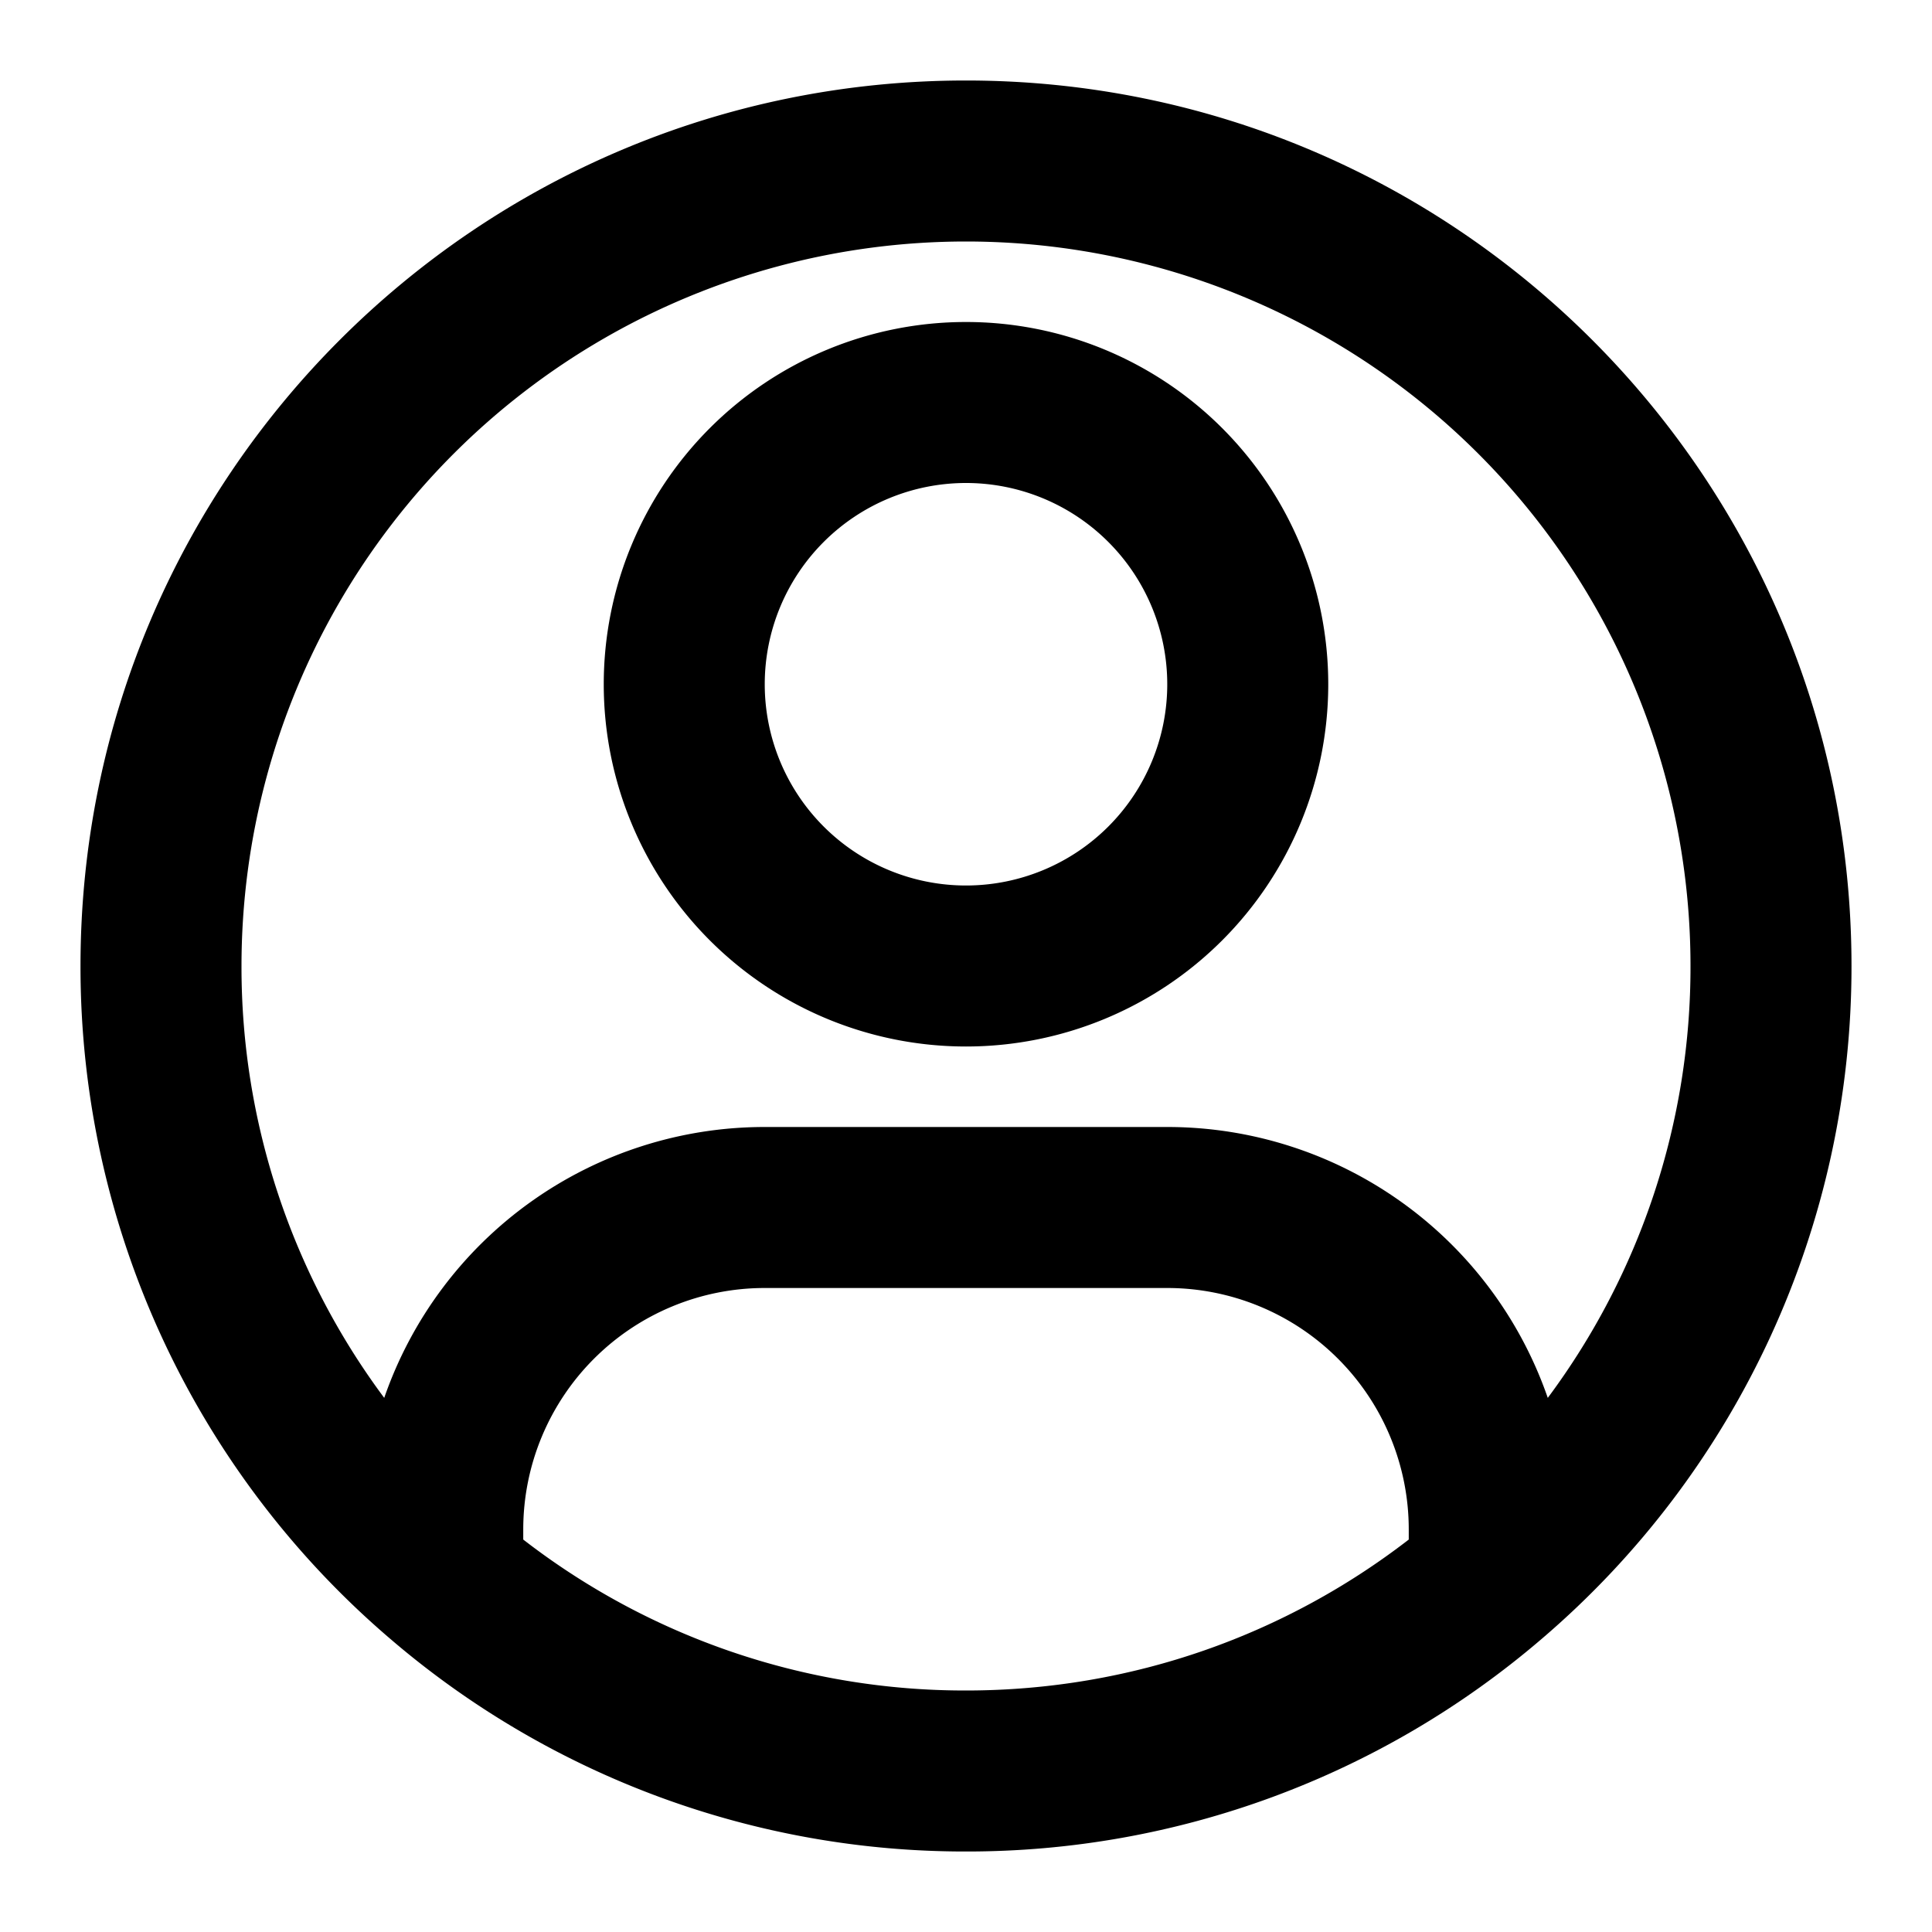 <svg xmlns="http://www.w3.org/2000/svg" width="3em" height="3em" viewBox="0 0 24 24"><path fill="currentColor" d="M12 3a9 9 0 0 0-9 9a8.96 8.96 0 0 0 1.773 5.365A5 5 0 0 1 9.5 14h5a5 5 0 0 1 4.727 3.365A8.96 8.96 0 0 0 21 12a9 9 0 0 0-9-9m5.5 16.125V19a3 3 0 0 0-3-3h-5a3 3 0 0 0-3 3v.125A8.96 8.96 0 0 0 12 21c2.072 0 3.979-.7 5.5-1.875M1 12C1 5.925 5.925 1 12 1s11 4.925 11 11a10.98 10.98 0 0 1-3.85 8.36A10.96 10.96 0 0 1 12 23a10.96 10.96 0 0 1-7.15-2.64A10.98 10.98 0 0 1 1 12m11-6a2.5 2.5 0 1 0 0 5a2.5 2.5 0 0 0 0-5M7.5 8.5a4.5 4.5 0 1 1 9 0a4.5 4.5 0 0 1-9 0"/></svg>